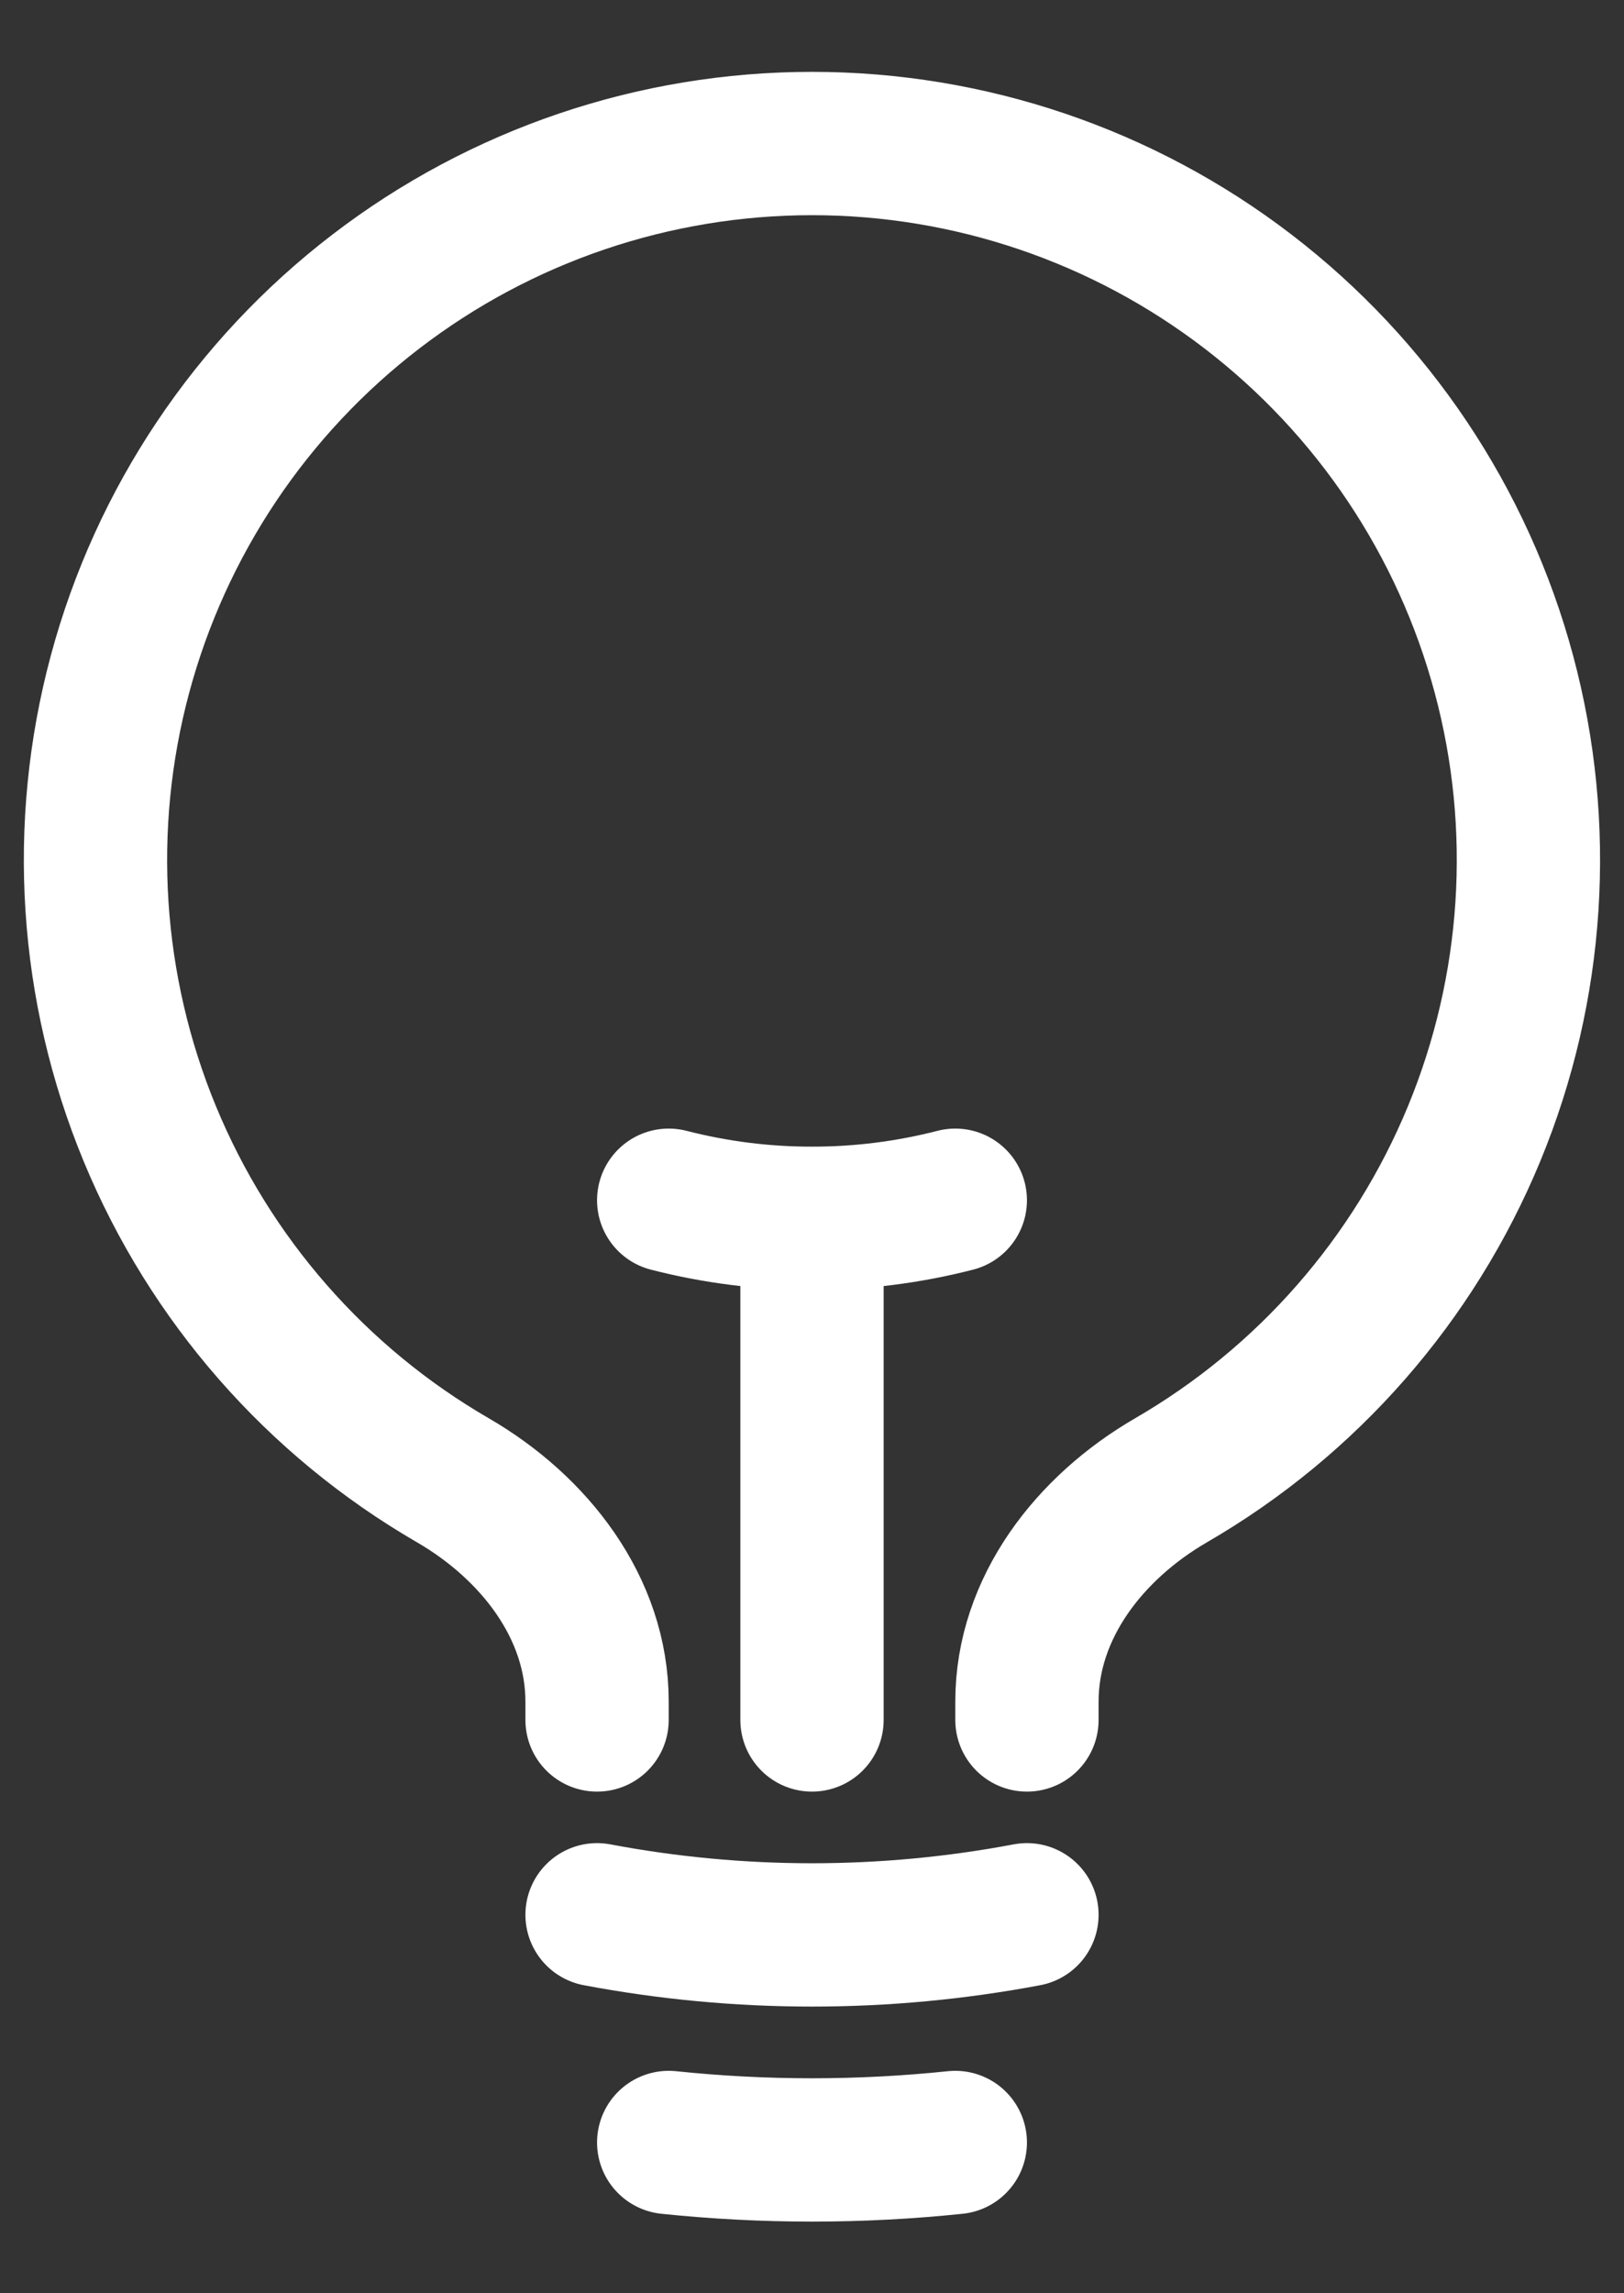 <svg width="17" height="24" viewBox="0 0 17 24" fill="none" xmlns="http://www.w3.org/2000/svg">
<rect x="0" y="0" width="17" height="24" fill="#333333" stroke="none"/>
<path d="M8.5 18V12.75M8.5 12.75C9.006 12.751 9.51 12.687 10 12.561M8.5 12.75C7.994 12.751 7.49 12.687 7 12.561M10.75 20.039C9.263 20.32 7.737 20.32 6.25 20.039M10 22.422C9.003 22.526 7.997 22.526 7 22.422M10.75 18V17.808C10.75 16.825 11.408 15.985 12.258 15.492C13.686 14.665 14.801 13.39 15.431 11.865C16.061 10.34 16.171 8.649 15.743 7.056C15.315 5.462 14.373 4.054 13.063 3.05C11.754 2.046 10.15 1.502 8.5 1.502C6.849 1.502 5.245 2.046 3.936 3.05C2.626 4.054 1.684 5.462 1.256 7.056C0.828 8.649 0.938 10.34 1.568 11.865C2.198 13.39 3.313 14.665 4.741 15.492C5.591 15.985 6.25 16.825 6.25 17.808V18" stroke="white" stroke-width="1.5" stroke-linecap="round" stroke-linejoin="round"/>
</svg>
